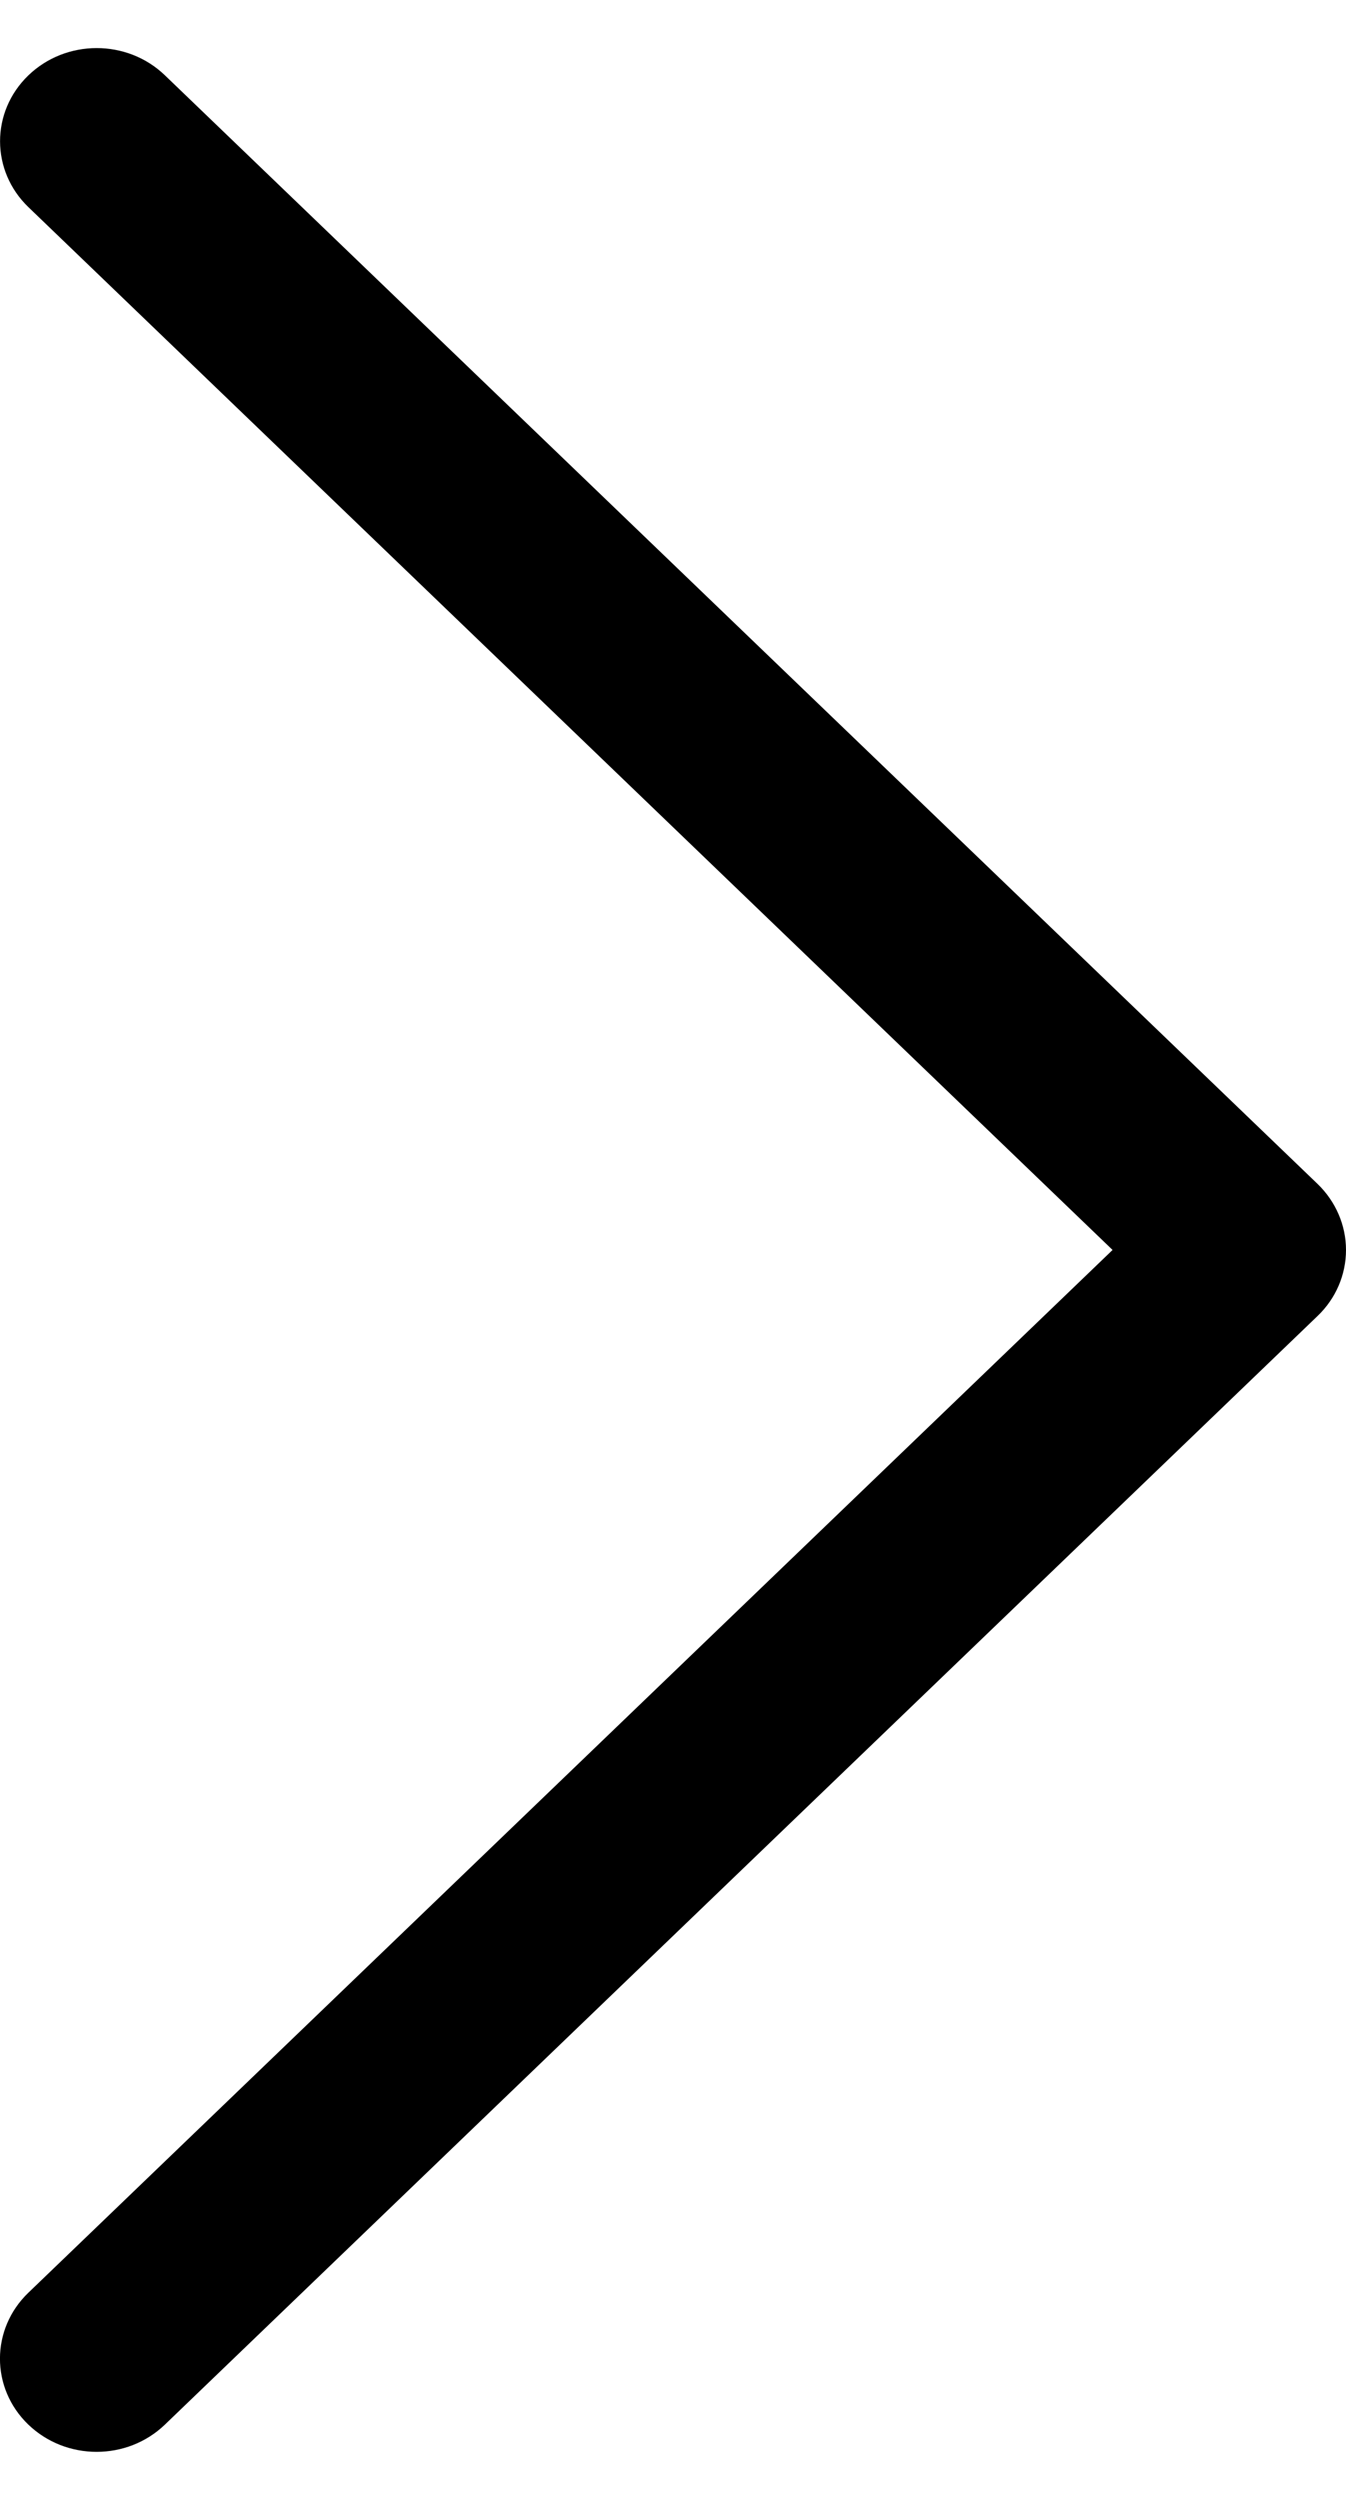 <svg width="14" height="26" viewBox="0 0 14 26" fill="none" xmlns="http://www.w3.org/2000/svg">
<path d="M13.705 12.314L1.715 0.783C1.322 0.405 0.686 0.406 0.294 0.785C-0.098 1.164 -0.097 1.777 0.296 2.155L11.572 13L0.295 23.845C-0.098 24.223 -0.099 24.836 0.293 25.215C0.49 25.405 0.747 25.5 1.005 25.5C1.262 25.5 1.518 25.406 1.715 25.217L13.705 13.686C13.894 13.505 14 13.258 14 13C14 12.743 13.893 12.496 13.705 12.314Z" fill="black"/>
</svg>
